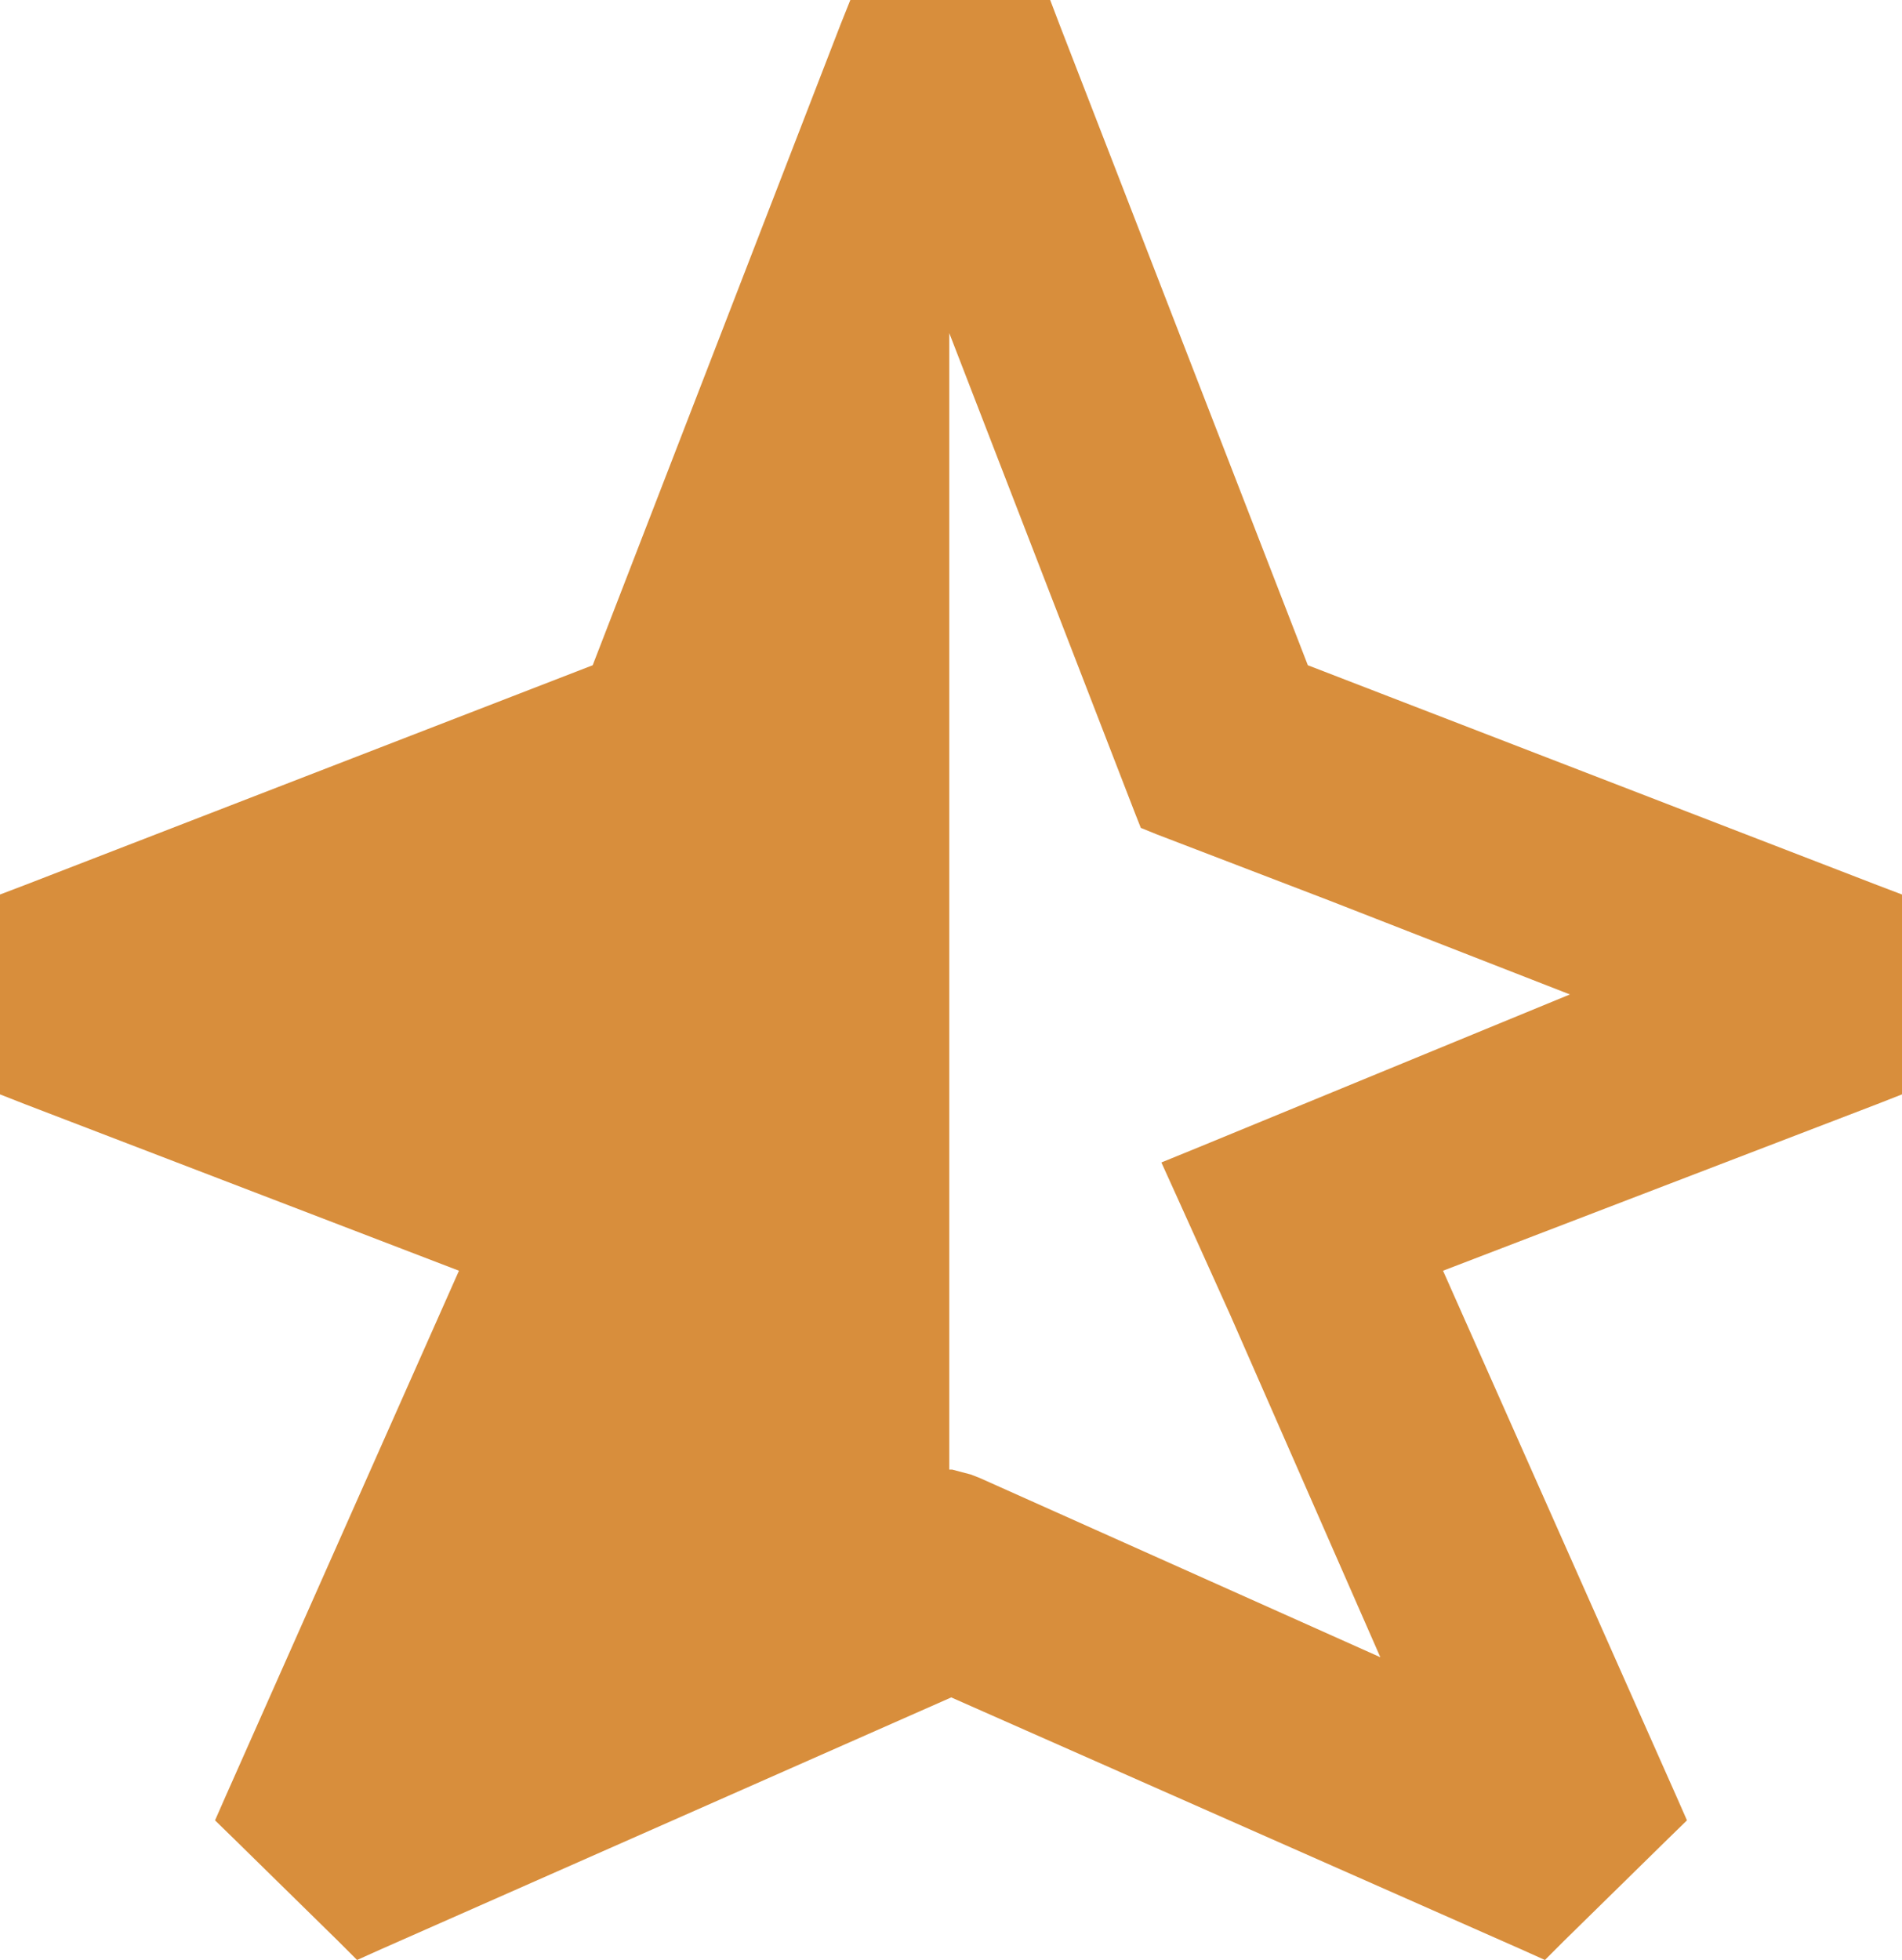 <svg xmlns="http://www.w3.org/2000/svg" viewBox="0 0 38.83 40.01"><defs><style>.cls-1{fill:#d88e3c;}</style></defs><g id="Layer_3" data-name="Layer 3"><path class="cls-1" d="M38.33,18.07,26.7,13.58,21.63.5,21.44,0H17.36l-.2.5L12.1,13.58.5,18.07l-.5.19v4.08l.51.2,8.86,3.4L4.61,36.66l-.22.5.39.38,2.13,2.09.38.38.49-.22,11.64-5.14,11.63,5.14.49.22.38-.38,2.13-2.09.39-.38-.22-.5L29.46,25.94l8.86-3.4.51-.2V18.26ZM17.9.79,12.73,14.16h0ZM12.66,14.22h0L.79,18.8ZM10.18,32.89h0L9.1,35.33Zm21.19,6.18L19.48,33.82l-.06,0-.07,0L7.46,39.07l11.89-5.25.07,0,.06,0Zm-6.9-15.65-.76.31.34.75,1.06,2.35,3.07,7L20,30.17h0l-.18-.07L19.44,30l-.06,0,0,0V6.8l3.78,9.77.13.33.32.13,3.52,1.35,4.92,1.92Z"/></g></svg>